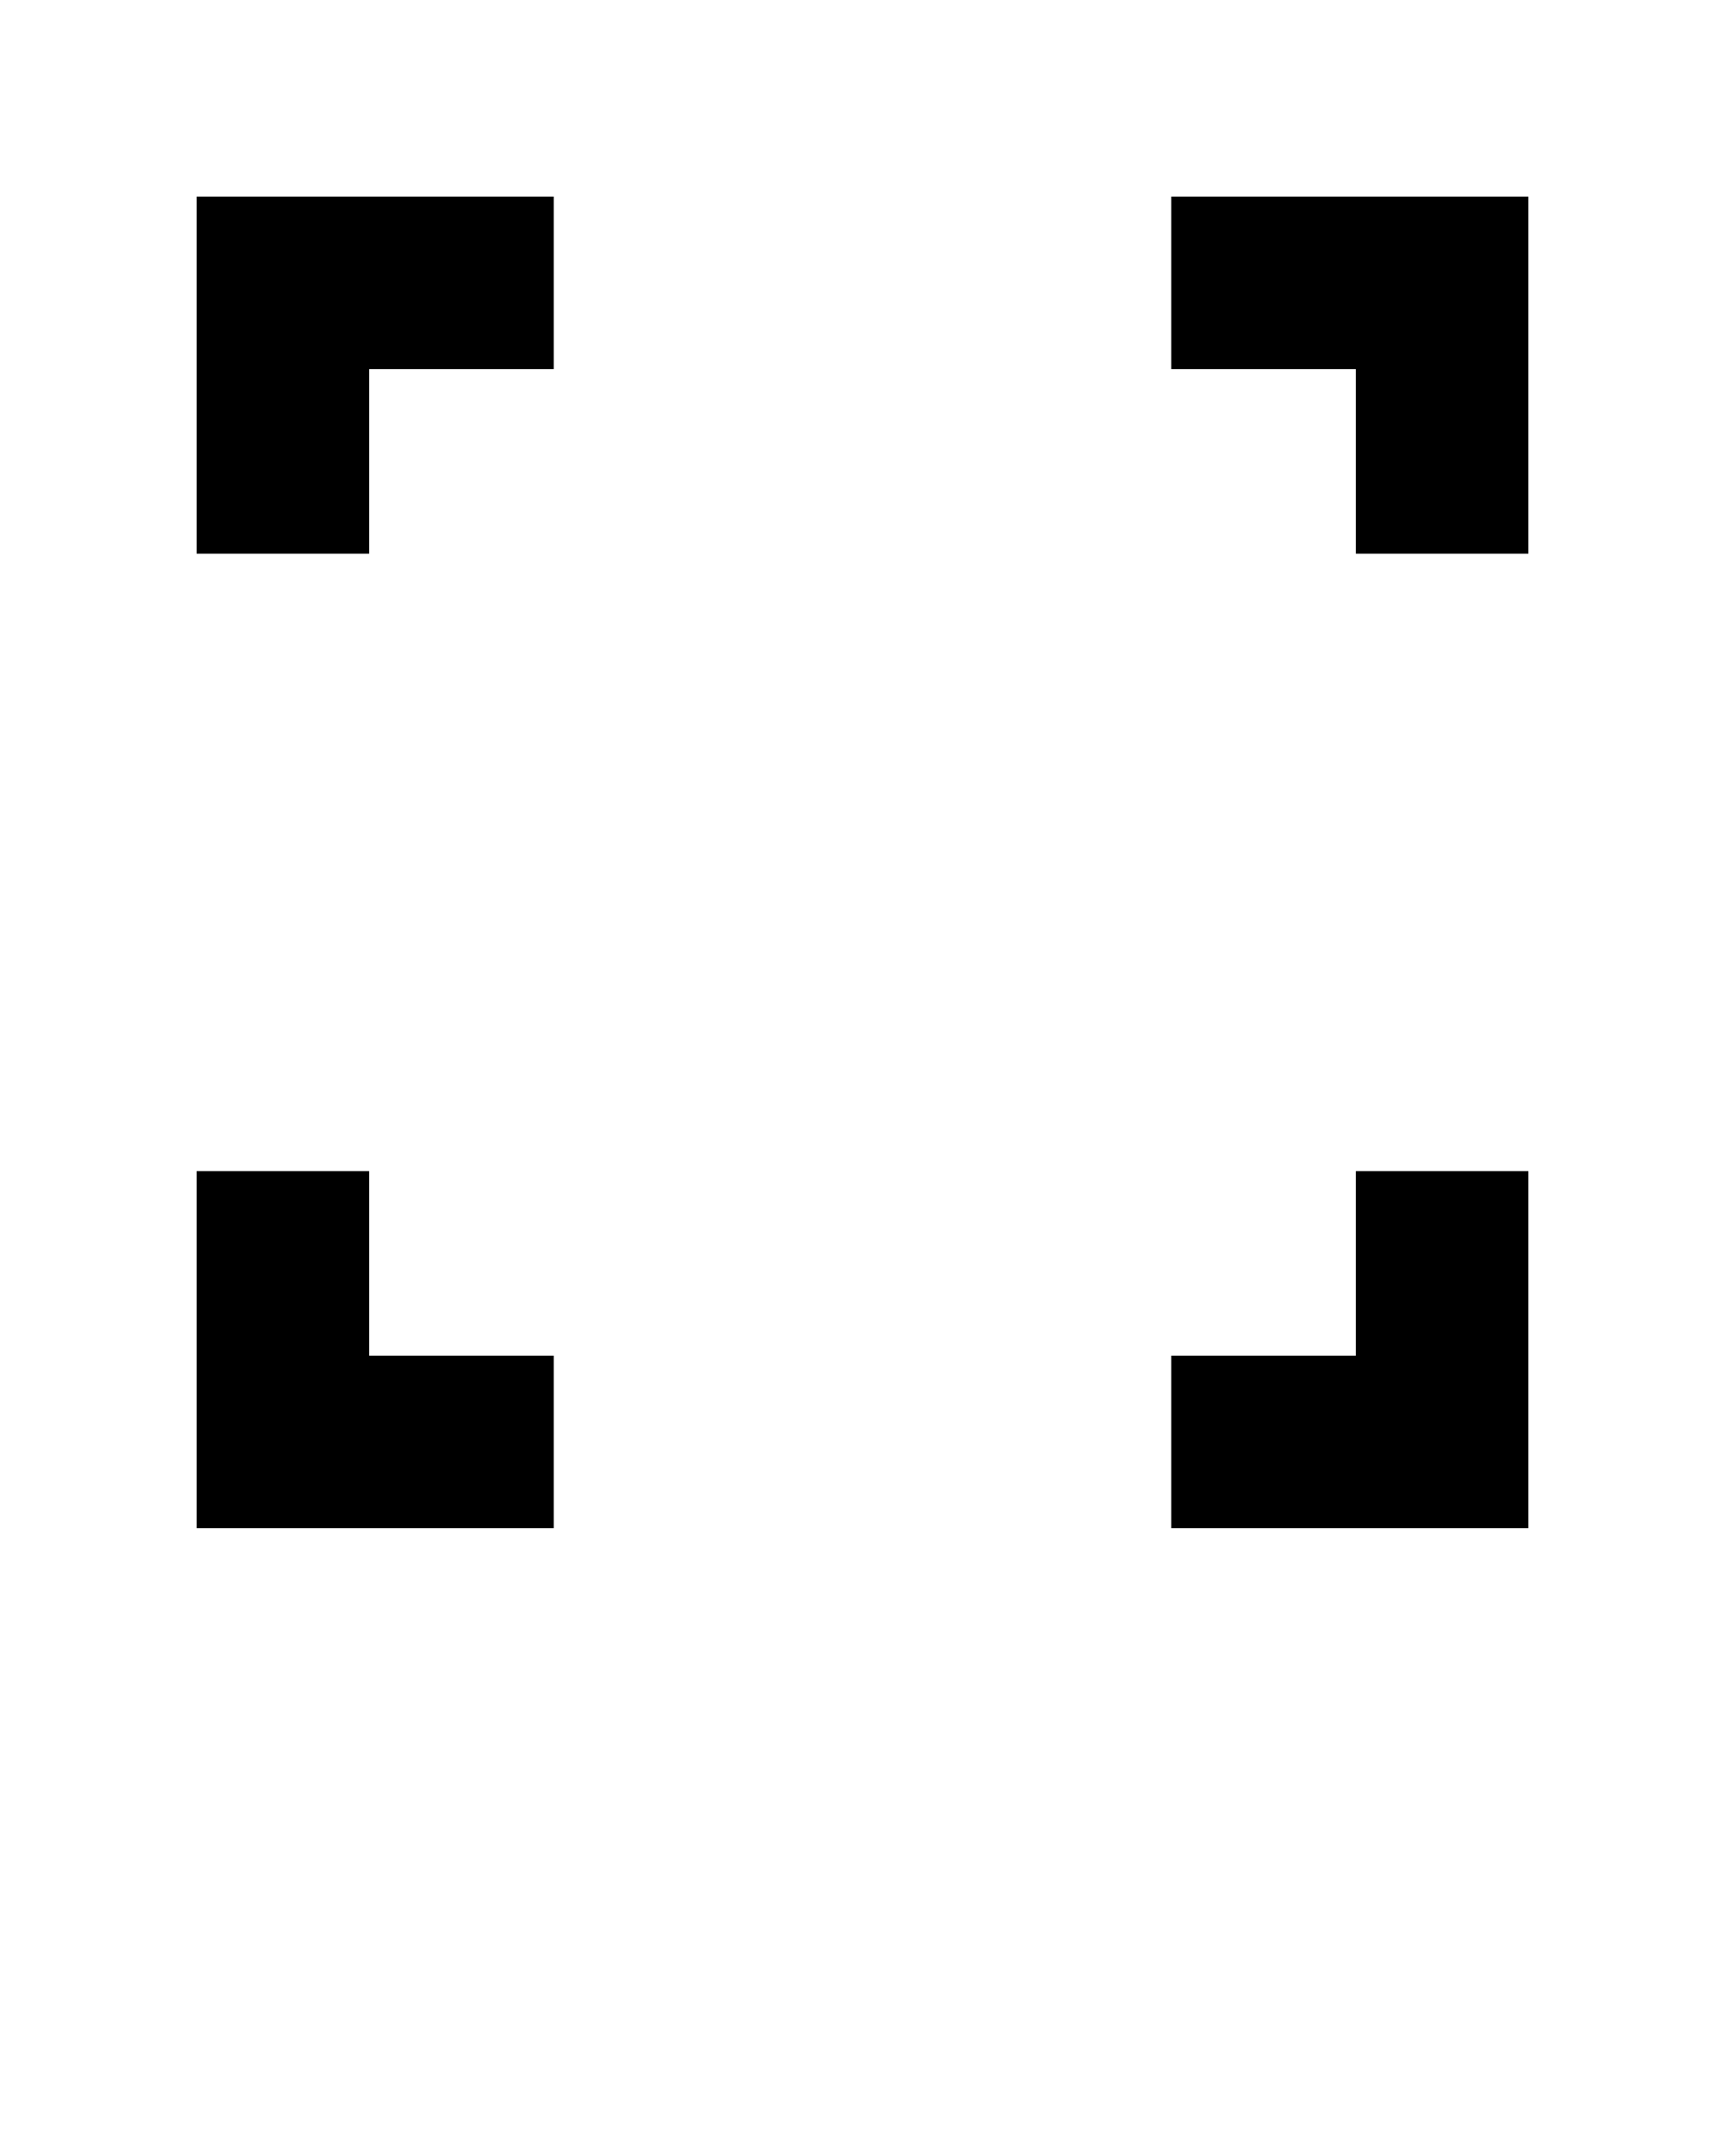 <svg xmlns="http://www.w3.org/2000/svg" xmlns:xlink="http://www.w3.org/1999/xlink" version="1.1" x="0px" y="0px" viewBox="0 0 100 125" enable-background="new 0 0 100 100" xml:space="preserve"><polygon points="21.4,75 21.4,72.6 21.4,67.9 11.4,67.9 11.4,72.6 11.4,75 11.4,88.6 19.9,88.6 21.4,88.6 32.1,88.6 32.1,78.6   21.4,78.6 "/><polygon points="25,11.4 11.4,11.4 11.4,18.9 11.4,21.4 11.4,32.1 21.4,32.1 21.4,21.4 25,21.4 25.5,21.4 32.1,21.4 32.1,11.4   25.5,11.4 "/><polygon points="80.3,11.4 78.6,11.4 67.9,11.4 67.9,21.4 78.6,21.4 78.6,25 78.6,28.6 78.6,32.1 88.6,32.1 88.6,28.6 88.6,25   88.6,11.4 "/><polygon points="78.6,67.9 78.6,78.6 67.9,78.6 67.9,88.6 78.6,88.6 81.3,88.6 88.6,88.6 88.6,81.4 88.6,78.6 88.6,67.9 "/></svg>
